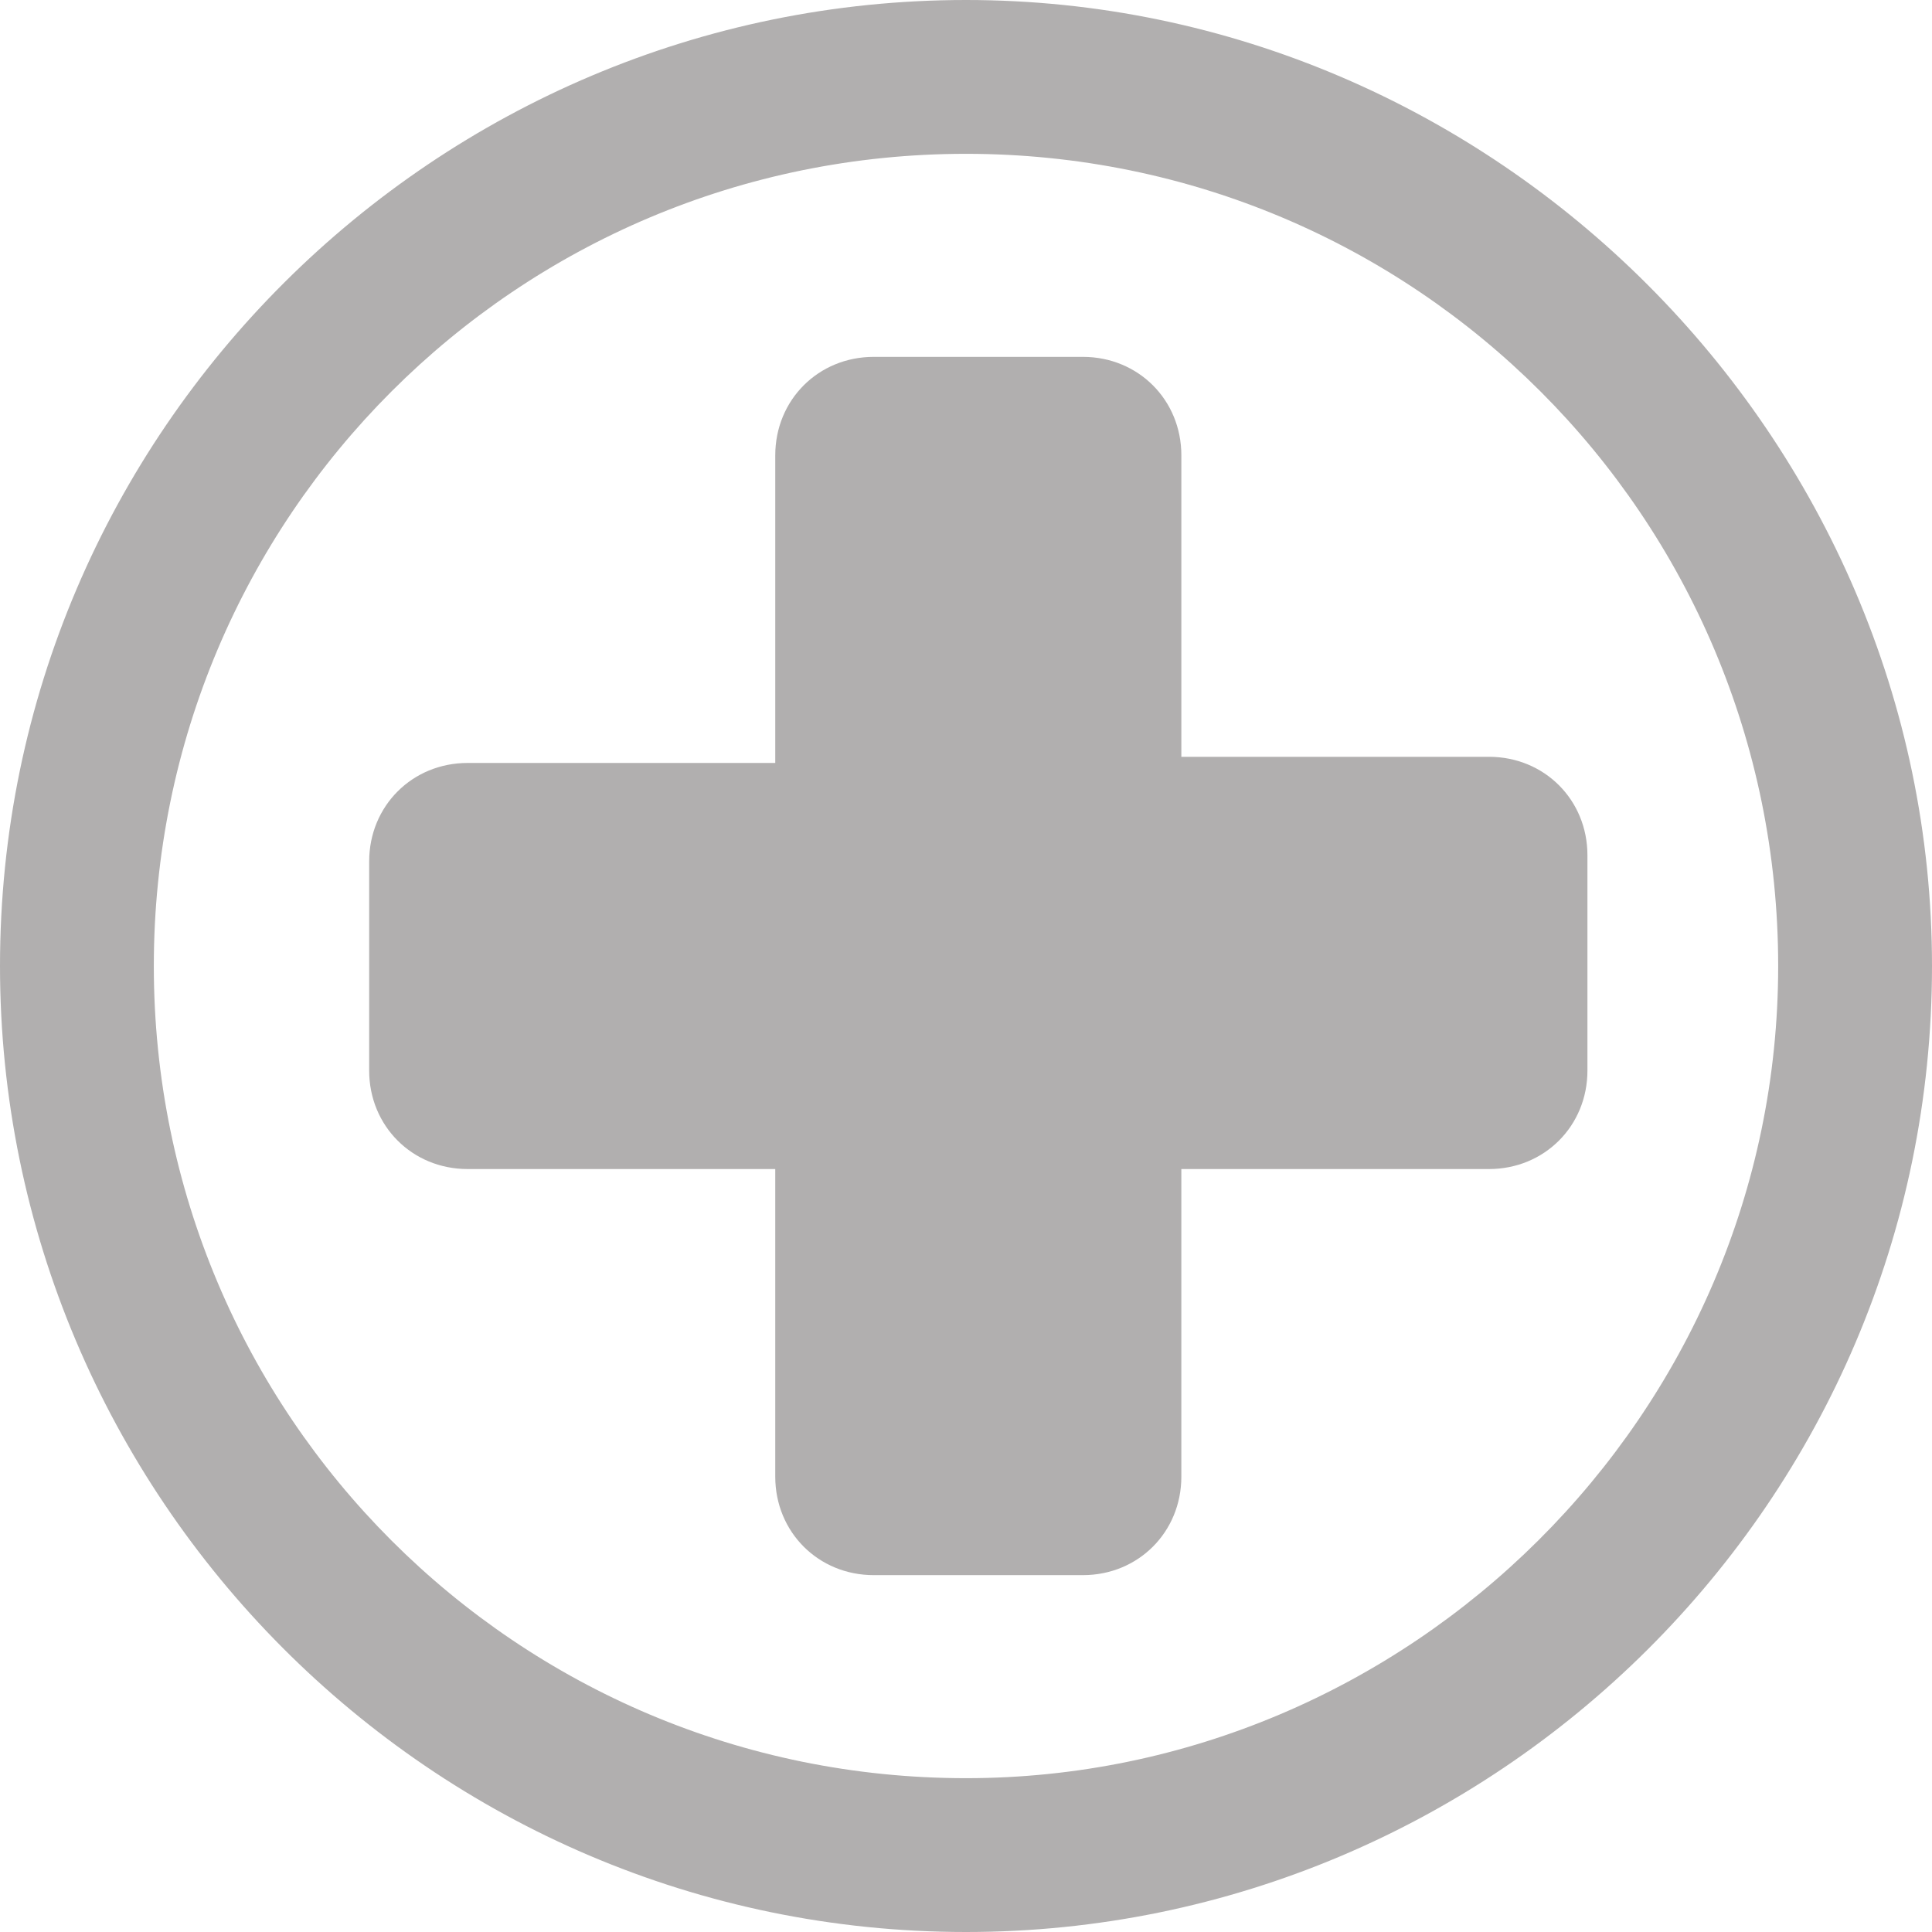 <?xml version="1.0" encoding="utf-8"?>
<!-- Generator: Adobe Illustrator 19.1.0, SVG Export Plug-In . SVG Version: 6.00 Build 0)  -->
<svg version="1.1" id="Capa_1" xmlns="http://www.w3.org/2000/svg" xmlns:xlink="http://www.w3.org/1999/xlink" x="0px" y="0px"
	 width="31.4px" height="31.4px" viewBox="-80 81.6 31.4 31.4" style="enable-background:new -80 81.6 31.4 31.4;"
	 xml:space="preserve">
<style type="text/css">
	.st0{fill:#B1AFAF;}
</style>
<g>
	<g>
		<path class="st0" d="M-64.3,81.6c-8.6,0-15.7,7-15.7,15.7c0,8.6,7,15.7,15.7,15.7c8.6,0,15.7-7,15.7-15.7
			C-48.6,88.7-55.7,81.6-64.3,81.6z M-64.3,110.5c-7.3,0-13.2-5.9-13.2-13.2c0-7.3,5.9-13.2,13.2-13.2c7.3,0,13.2,5.9,13.2,13.2
			C-51.1,104.6-57.1,110.5-64.3,110.5z"/>
		<path class="st0" d="M-60.8,94v-5c0-0.9-0.7-1.6-1.6-1.6h-3.4c-0.9,0-1.6,0.7-1.6,1.6v5h-5c-0.9,0-1.6,0.7-1.6,1.6V99
			c0,0.9,0.7,1.6,1.6,1.6h5v5c0,0.9,0.7,1.6,1.6,1.6h3.4c0.9,0,1.6-0.7,1.6-1.6v-5h5c0.9,0,1.6-0.7,1.6-1.6v-3.5
			c0-0.9-0.7-1.6-1.6-1.6H-60.8z"/>
	</g>
</g>
</svg>
